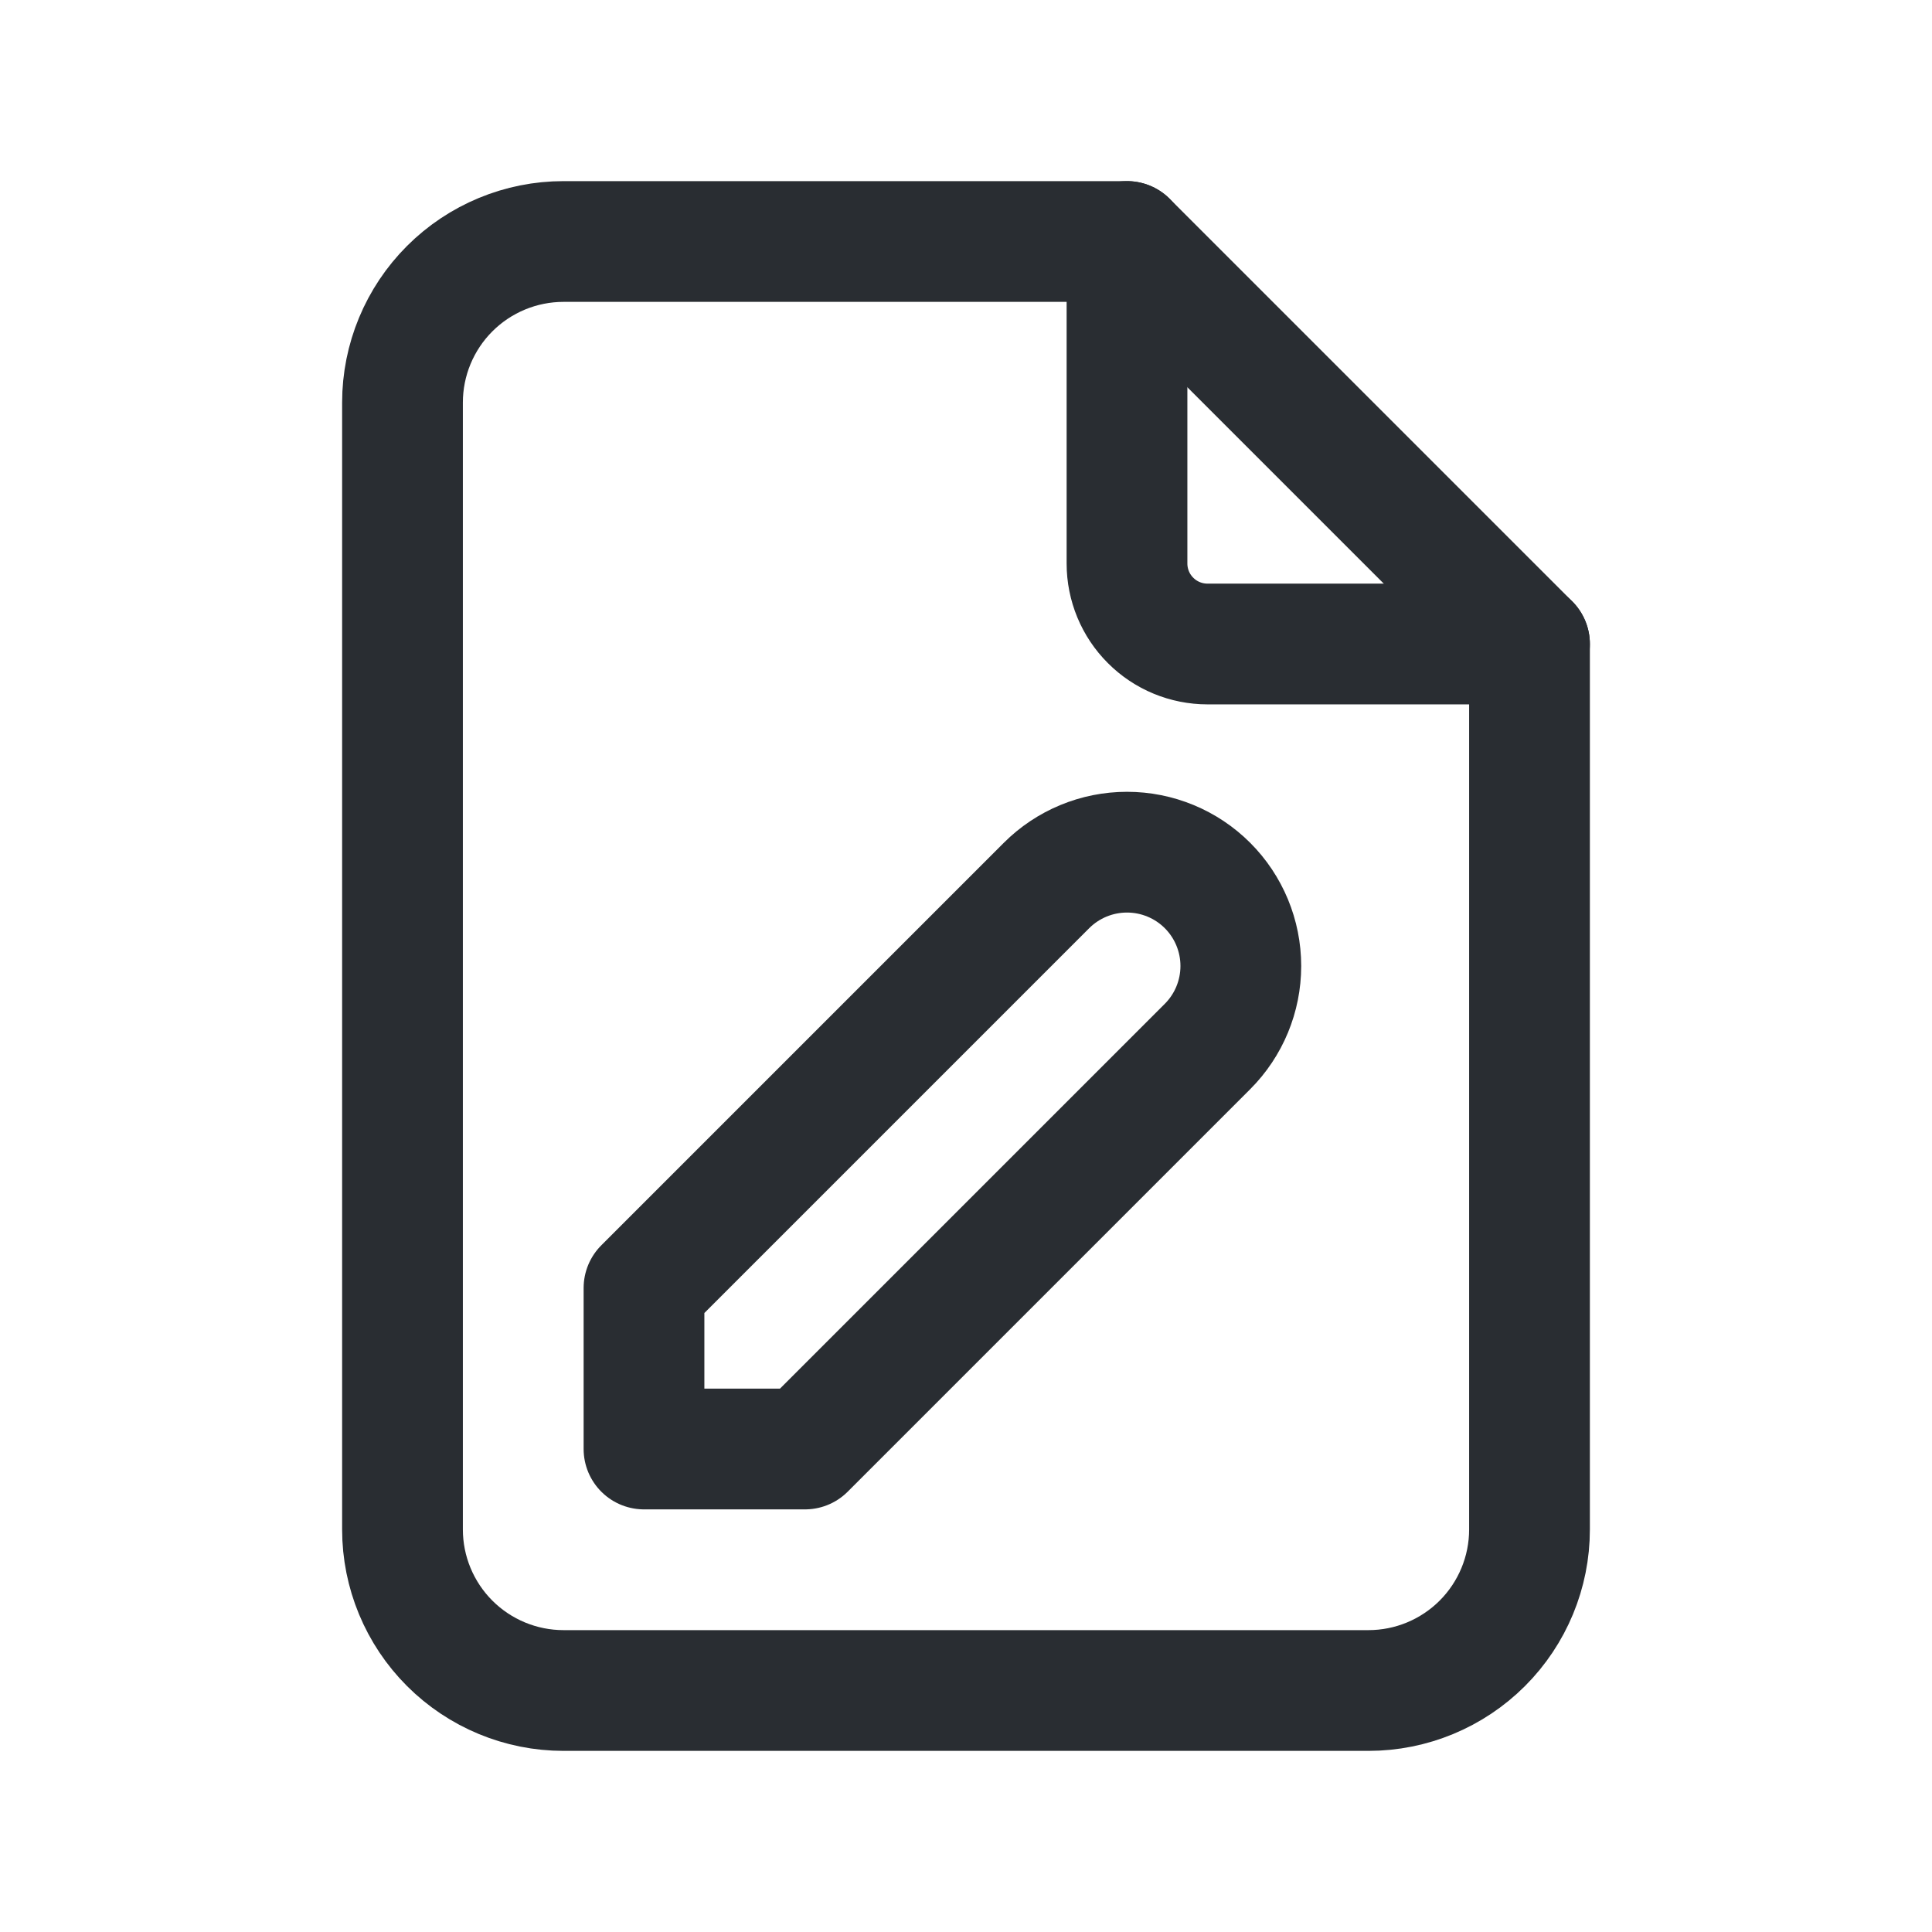 <svg width="24" height="24" viewBox="0 0 24 24" fill="none" xmlns="http://www.w3.org/2000/svg">
<g clip-path="url(#clip0_211_82215)">
<path d="M14 3V7C14 7.265 14.105 7.52 14.293 7.707C14.48 7.895 14.735 8 15 8H19" stroke="#292D32" stroke-width="1.5" stroke-linecap="round" stroke-linejoin="round"/>
<path d="M17 21H7C6.47 21 5.961 20.789 5.586 20.414C5.211 20.039 5 19.53 5 19V5C5 4.47 5.211 3.961 5.586 3.586C5.961 3.211 6.47 3 7 3H14L19 8V19C19 19.53 18.789 20.039 18.414 20.414C18.039 20.789 17.53 21 17 21Z" stroke="#292D32" stroke-width="1.5" stroke-linecap="round" stroke-linejoin="round"/>
<path d="M10 18L15 13C15.265 12.735 15.414 12.375 15.414 12C15.414 11.625 15.265 11.265 15 11C14.735 10.735 14.375 10.586 14 10.586C13.625 10.586 13.265 10.735 13 11L8 16V18H10Z" stroke="#292D32" stroke-width="1.5" stroke-linecap="round" stroke-linejoin="round"/>
</g>
<defs>
<clipPath id="clip0_211_82215">
<rect width="24" height="24" fill="white"/>
</clipPath>
</defs>
</svg>
